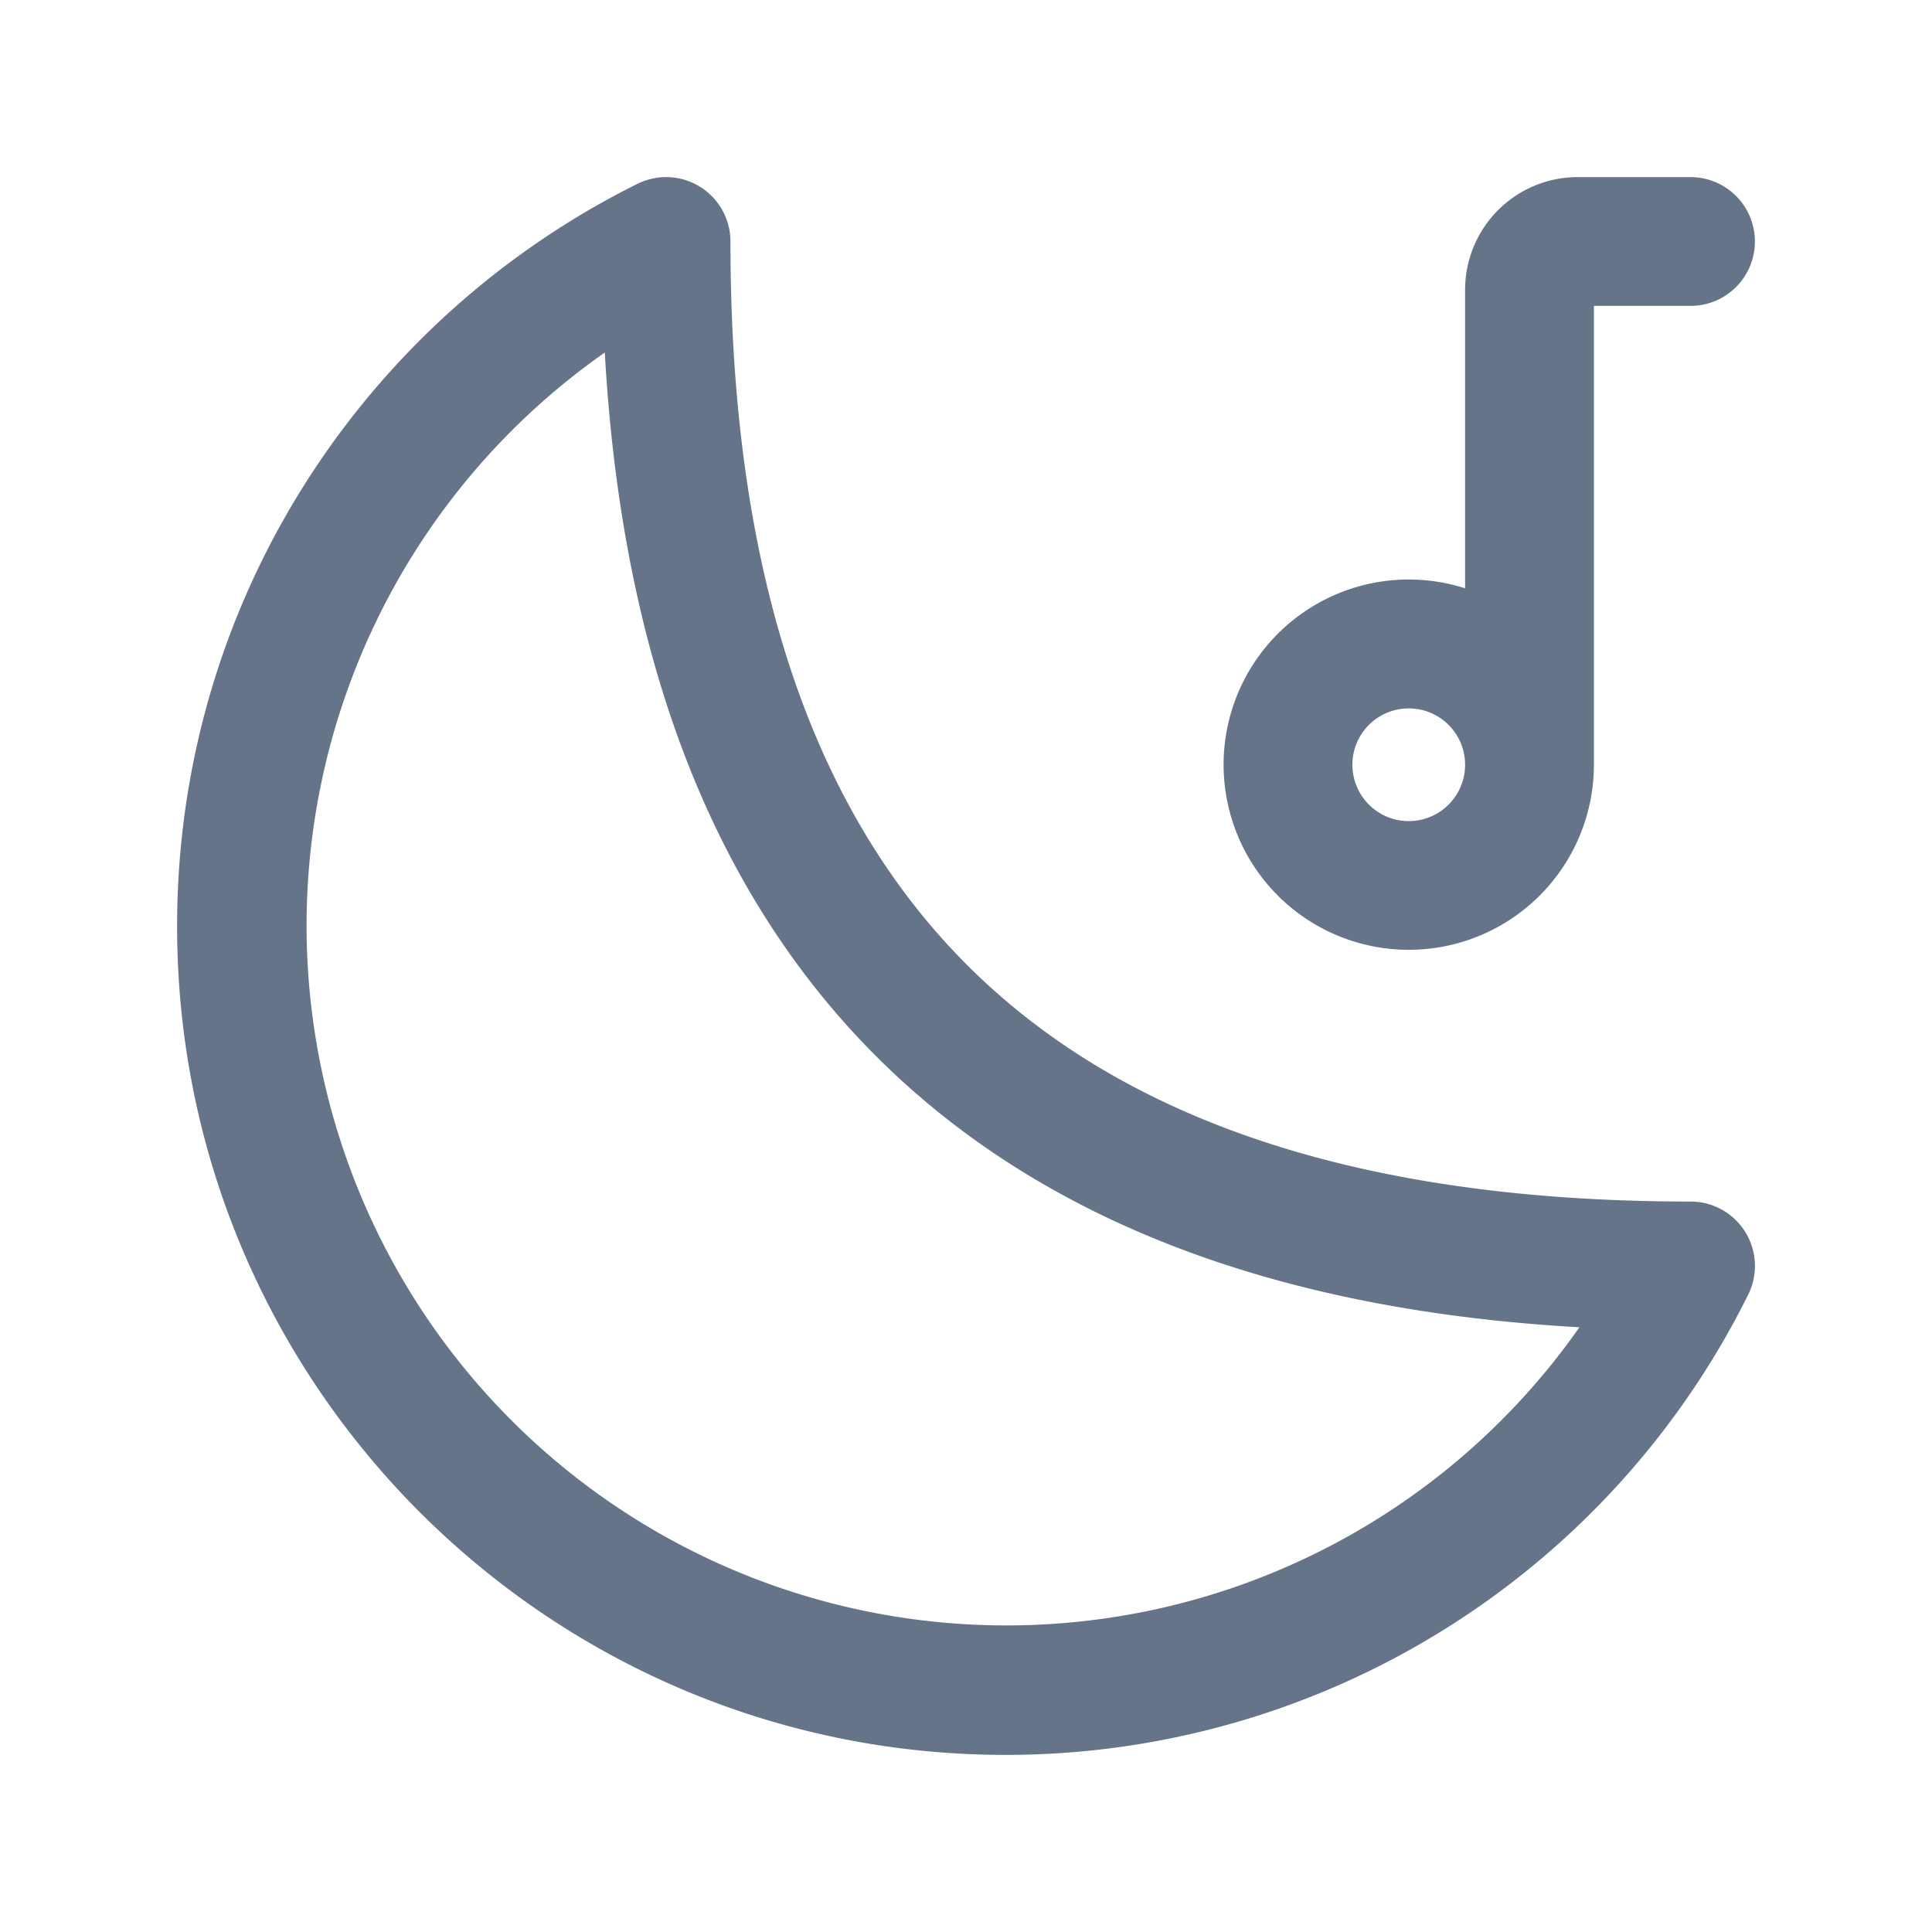 <svg xmlns="http://www.w3.org/2000/svg" fill="none" viewBox="0 0 24 24"><path fill="#667489" fill-rule="evenodd" d="M8.696 2.32a.8.8 0 0 1 .378.68c0 4.132 1.025 7.073 2.939 8.987 1.914 1.915 4.856 2.939 8.987 2.939a.8.8 0 0 1 .717 1.156 10.294 10.294 0 0 1-9.223 5.718C6.809 21.8 2.2 17.192 2.2 11.507c0-4.043 2.33-7.54 5.718-9.223a.8.8 0 0 1 .778.036ZM7.512 4.38A8.693 8.693 0 1 0 19.62 16.488c-3.718-.21-6.666-1.297-8.737-3.368-2.072-2.072-3.16-5.02-3.37-8.738Z" clip-rule="evenodd"/><path fill="#667489" fill-rule="evenodd" d="M19.8 3.8H21a.8.8 0 0 0 0-1.6h-1.4a1.4 1.4 0 0 0-1.4 1.4v3.708A2.3 2.3 0 1 0 19.8 9.5V3.8Zm-1.6 5.7a.7.7 0 1 0-1.4 0 .7.7 0 0 0 1.4 0Z" clip-rule="evenodd"/></svg>